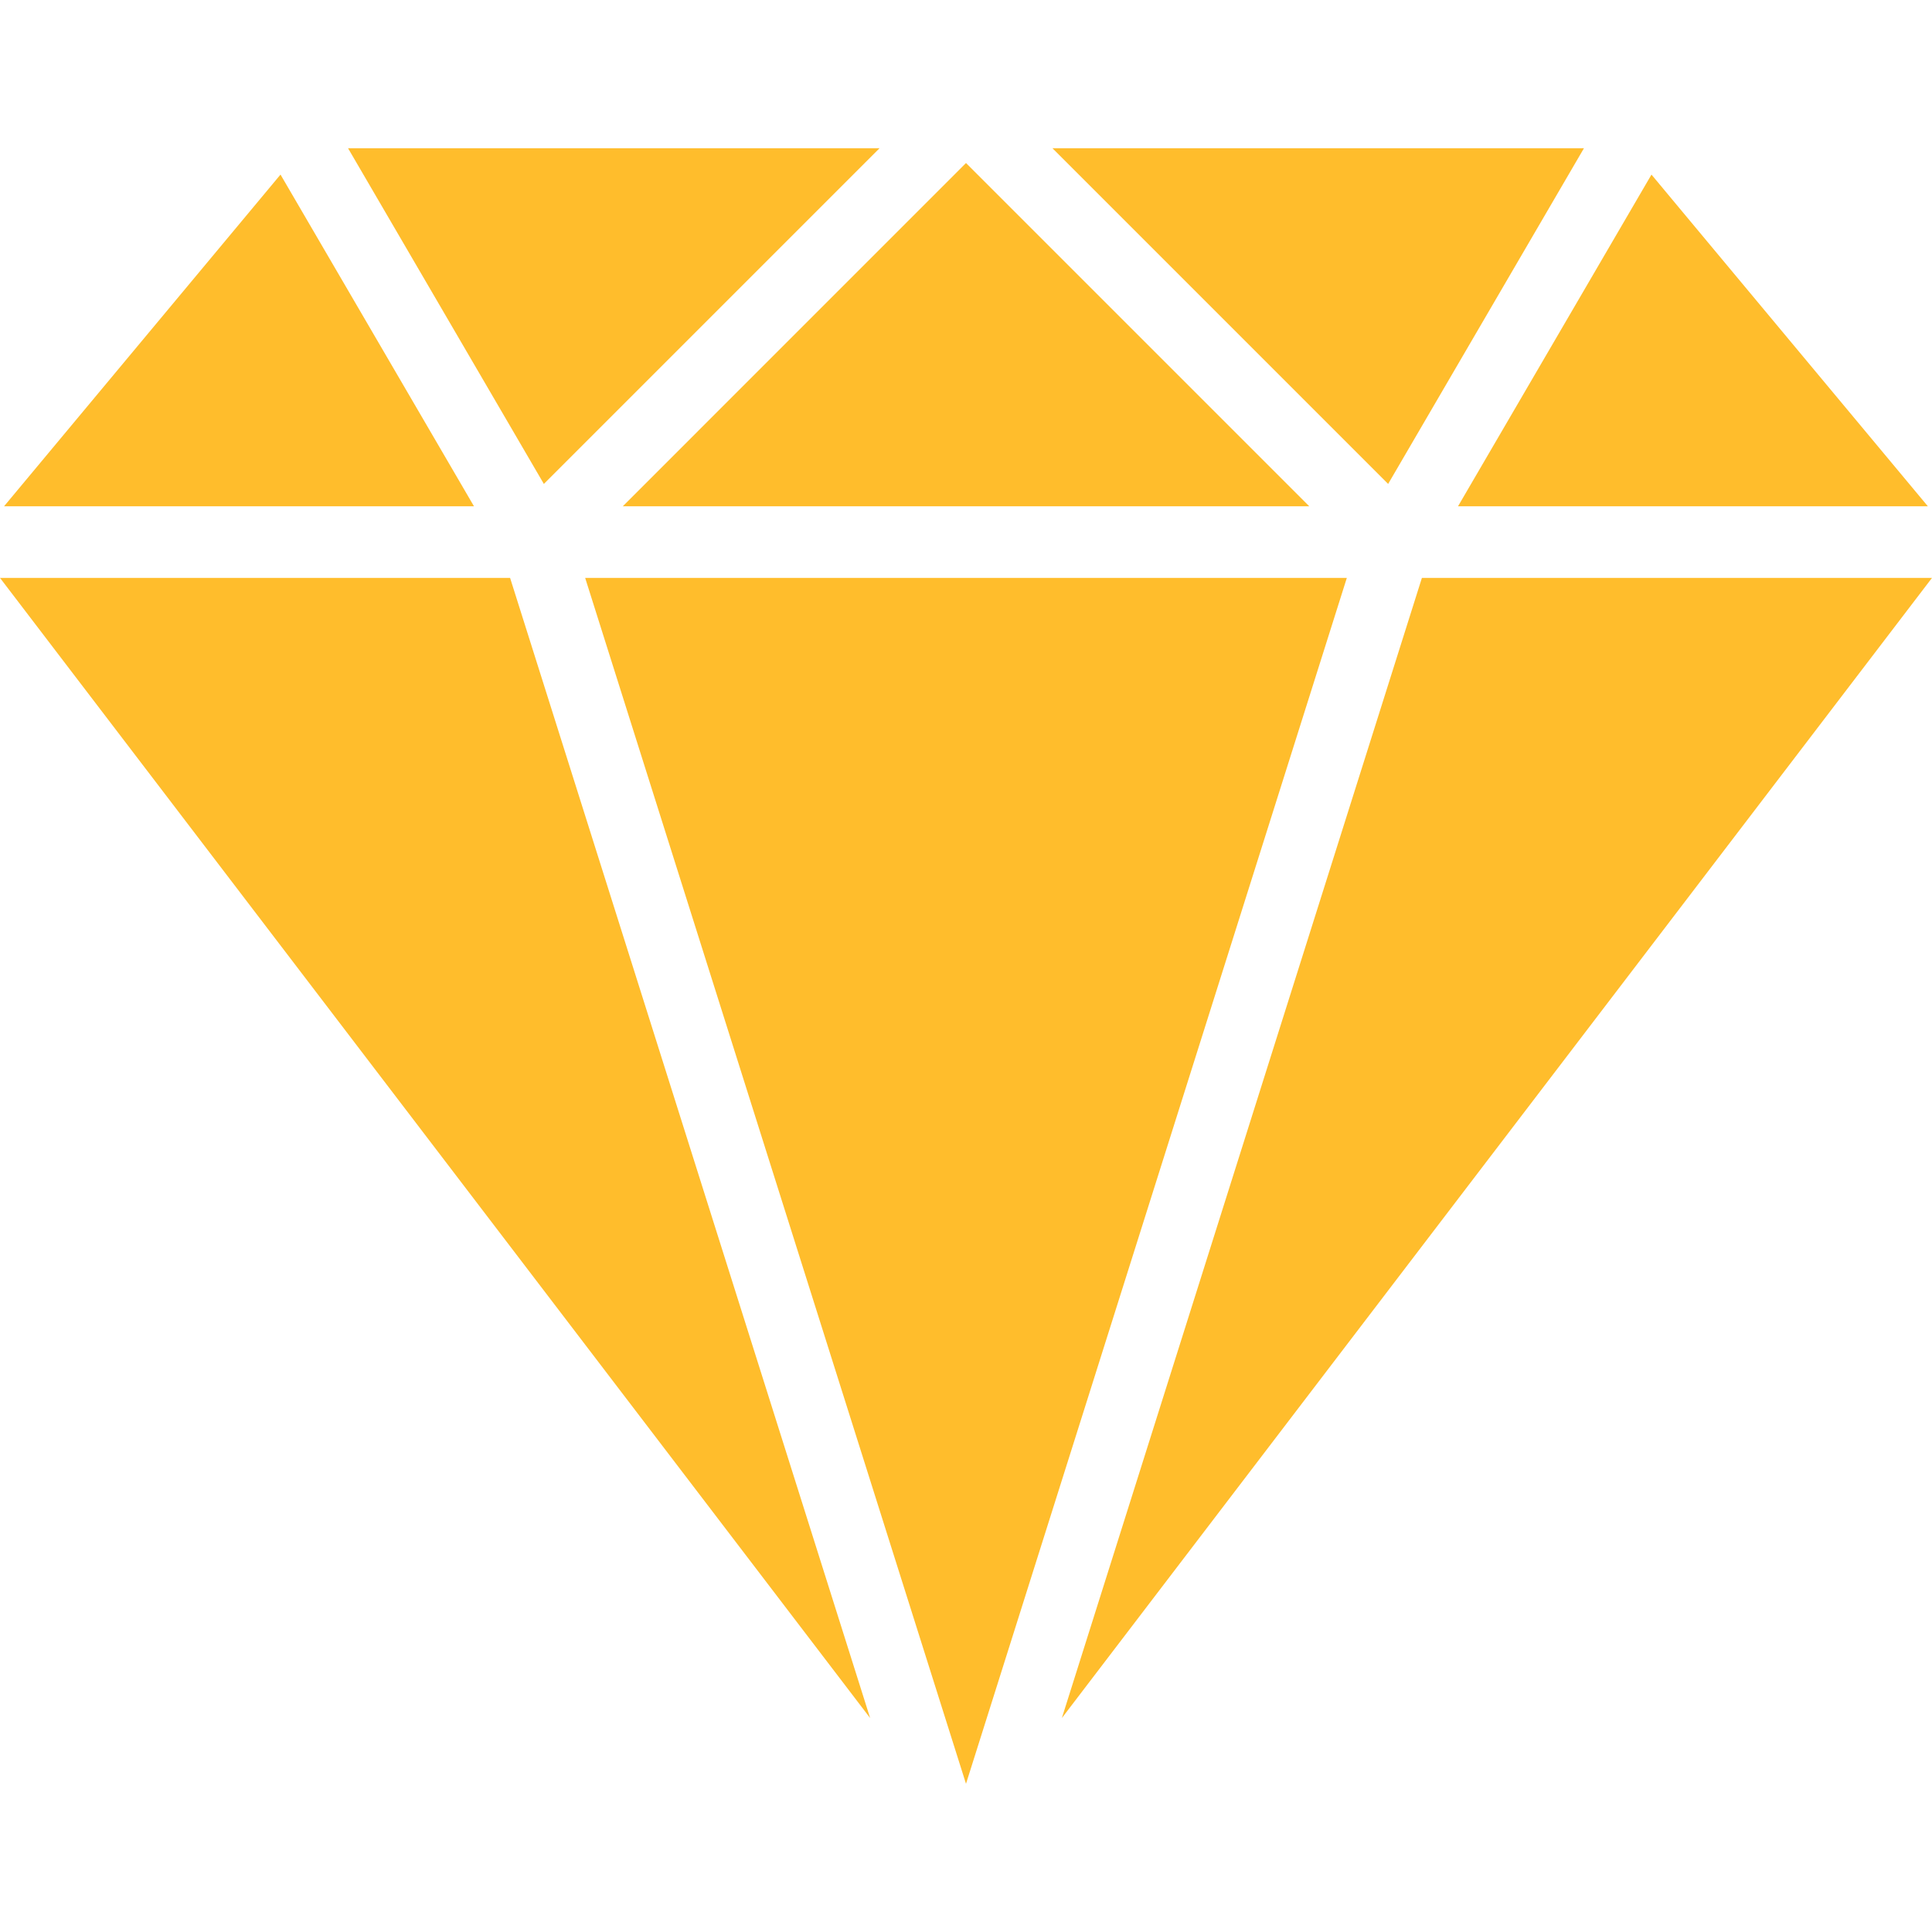 <svg width="42" height="42" fill="none" xmlns="http://www.w3.org/2000/svg"><g clip-path="url(#clip0)" fill="#FFBD2C"><path d="M30.911 12.563l-7.827 24.786L42 12.563H30.911zM6.098 3.795l-6.01 7.211h10.216L6.098 3.795zm29.804 0l-4.206 7.211H41.91l-6.009-7.211zm-24.813 8.768H0l18.916 24.786-7.827-24.786zm11.79-9.341l7.298 7.298 4.257-7.298H22.88zm-15.313 0l4.257 7.298 7.298-7.298H7.566zm5.155 9.341L21 38.778l8.279-26.215H12.72zM21 3.544l-7.461 7.462h14.923L21 3.544z"/></g><defs><clipPath id="clip0"><path fill="#fff" d="M0 0h42v42H0z"/></clipPath></defs></svg>